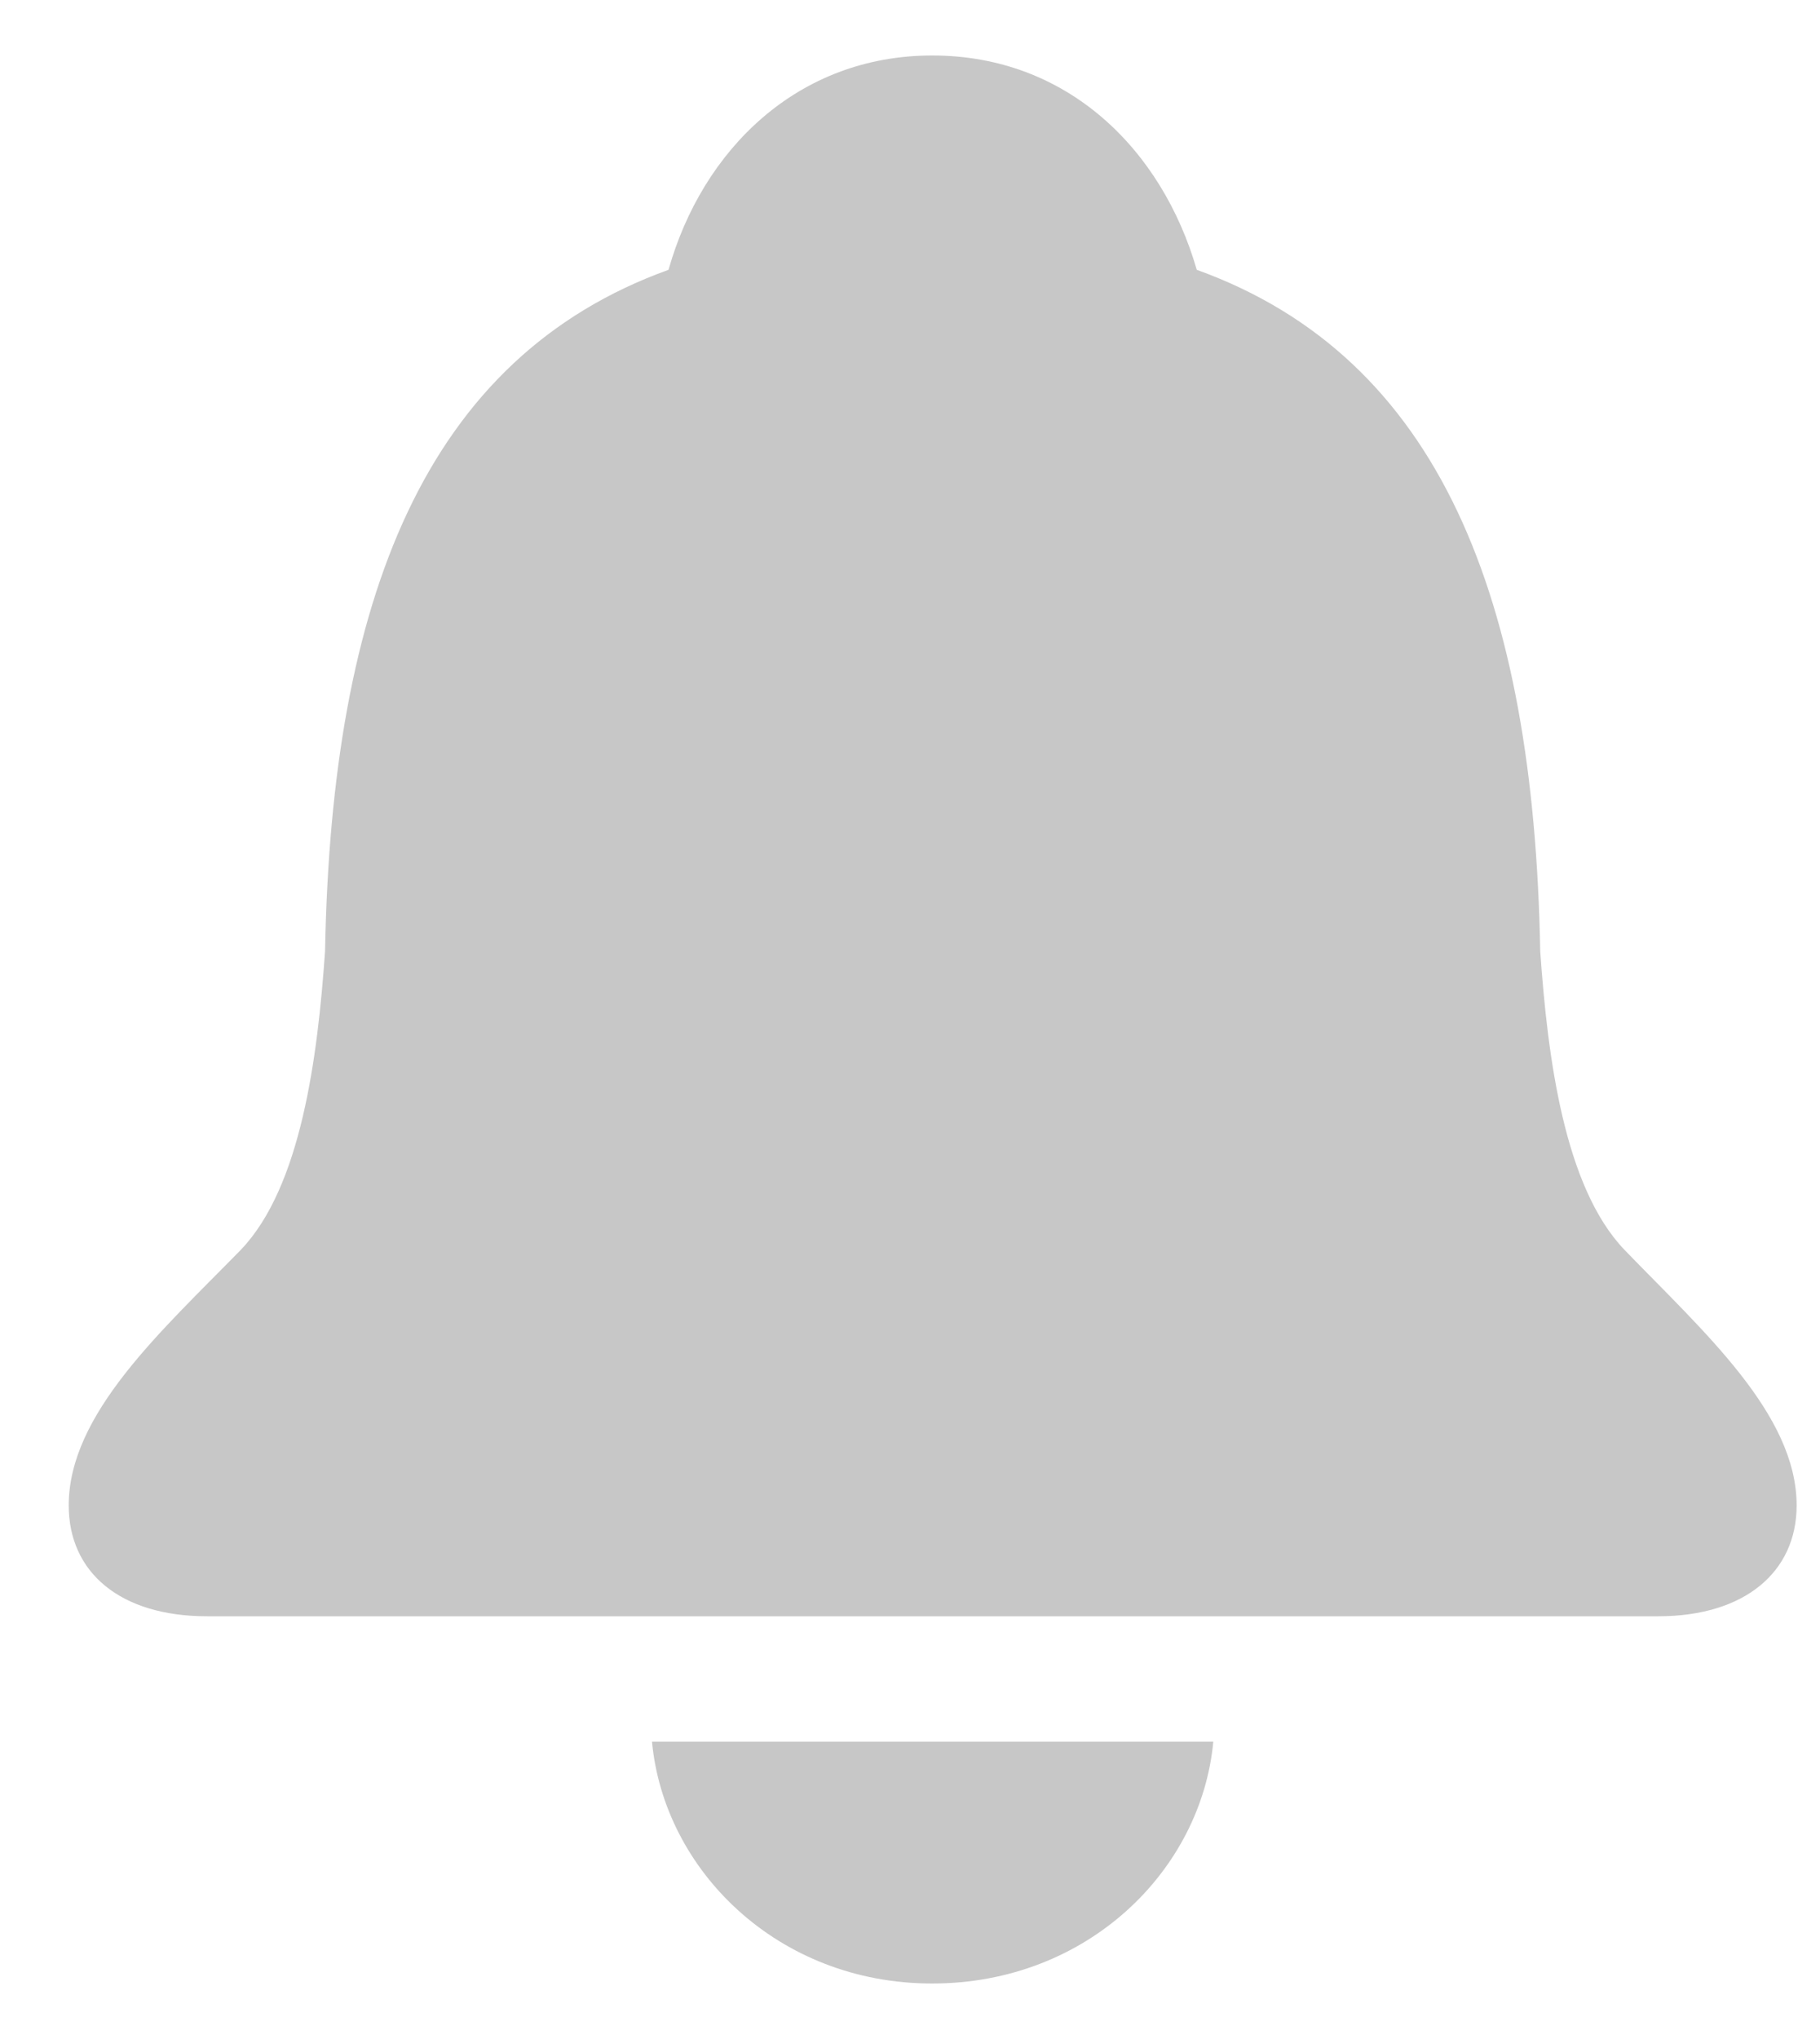 <svg width="25" height="28" viewBox="0 0 25 28" fill="none" xmlns="http://www.w3.org/2000/svg">
<path d="M2.844 22.195H22.779C23.961 22.195 24.679 21.59 24.679 20.673C24.679 19.415 23.395 18.282 22.314 17.163C21.484 16.296 21.258 14.51 21.157 13.063C21.069 8.233 19.786 4.912 16.439 3.705C15.963 2.057 14.667 0.762 12.806 0.762C10.956 0.762 9.648 2.057 9.183 3.705C5.837 4.912 4.554 8.233 4.465 13.063C4.364 14.51 4.138 16.296 3.308 17.163C2.214 18.282 0.944 19.416 0.944 20.673C0.944 21.59 1.648 22.195 2.844 22.195ZM12.804 27.238C14.943 27.238 16.503 25.679 16.666 23.917H8.956C9.12 25.677 10.678 27.238 12.804 27.238Z" fill="#C7C7C7"/>
</svg>
